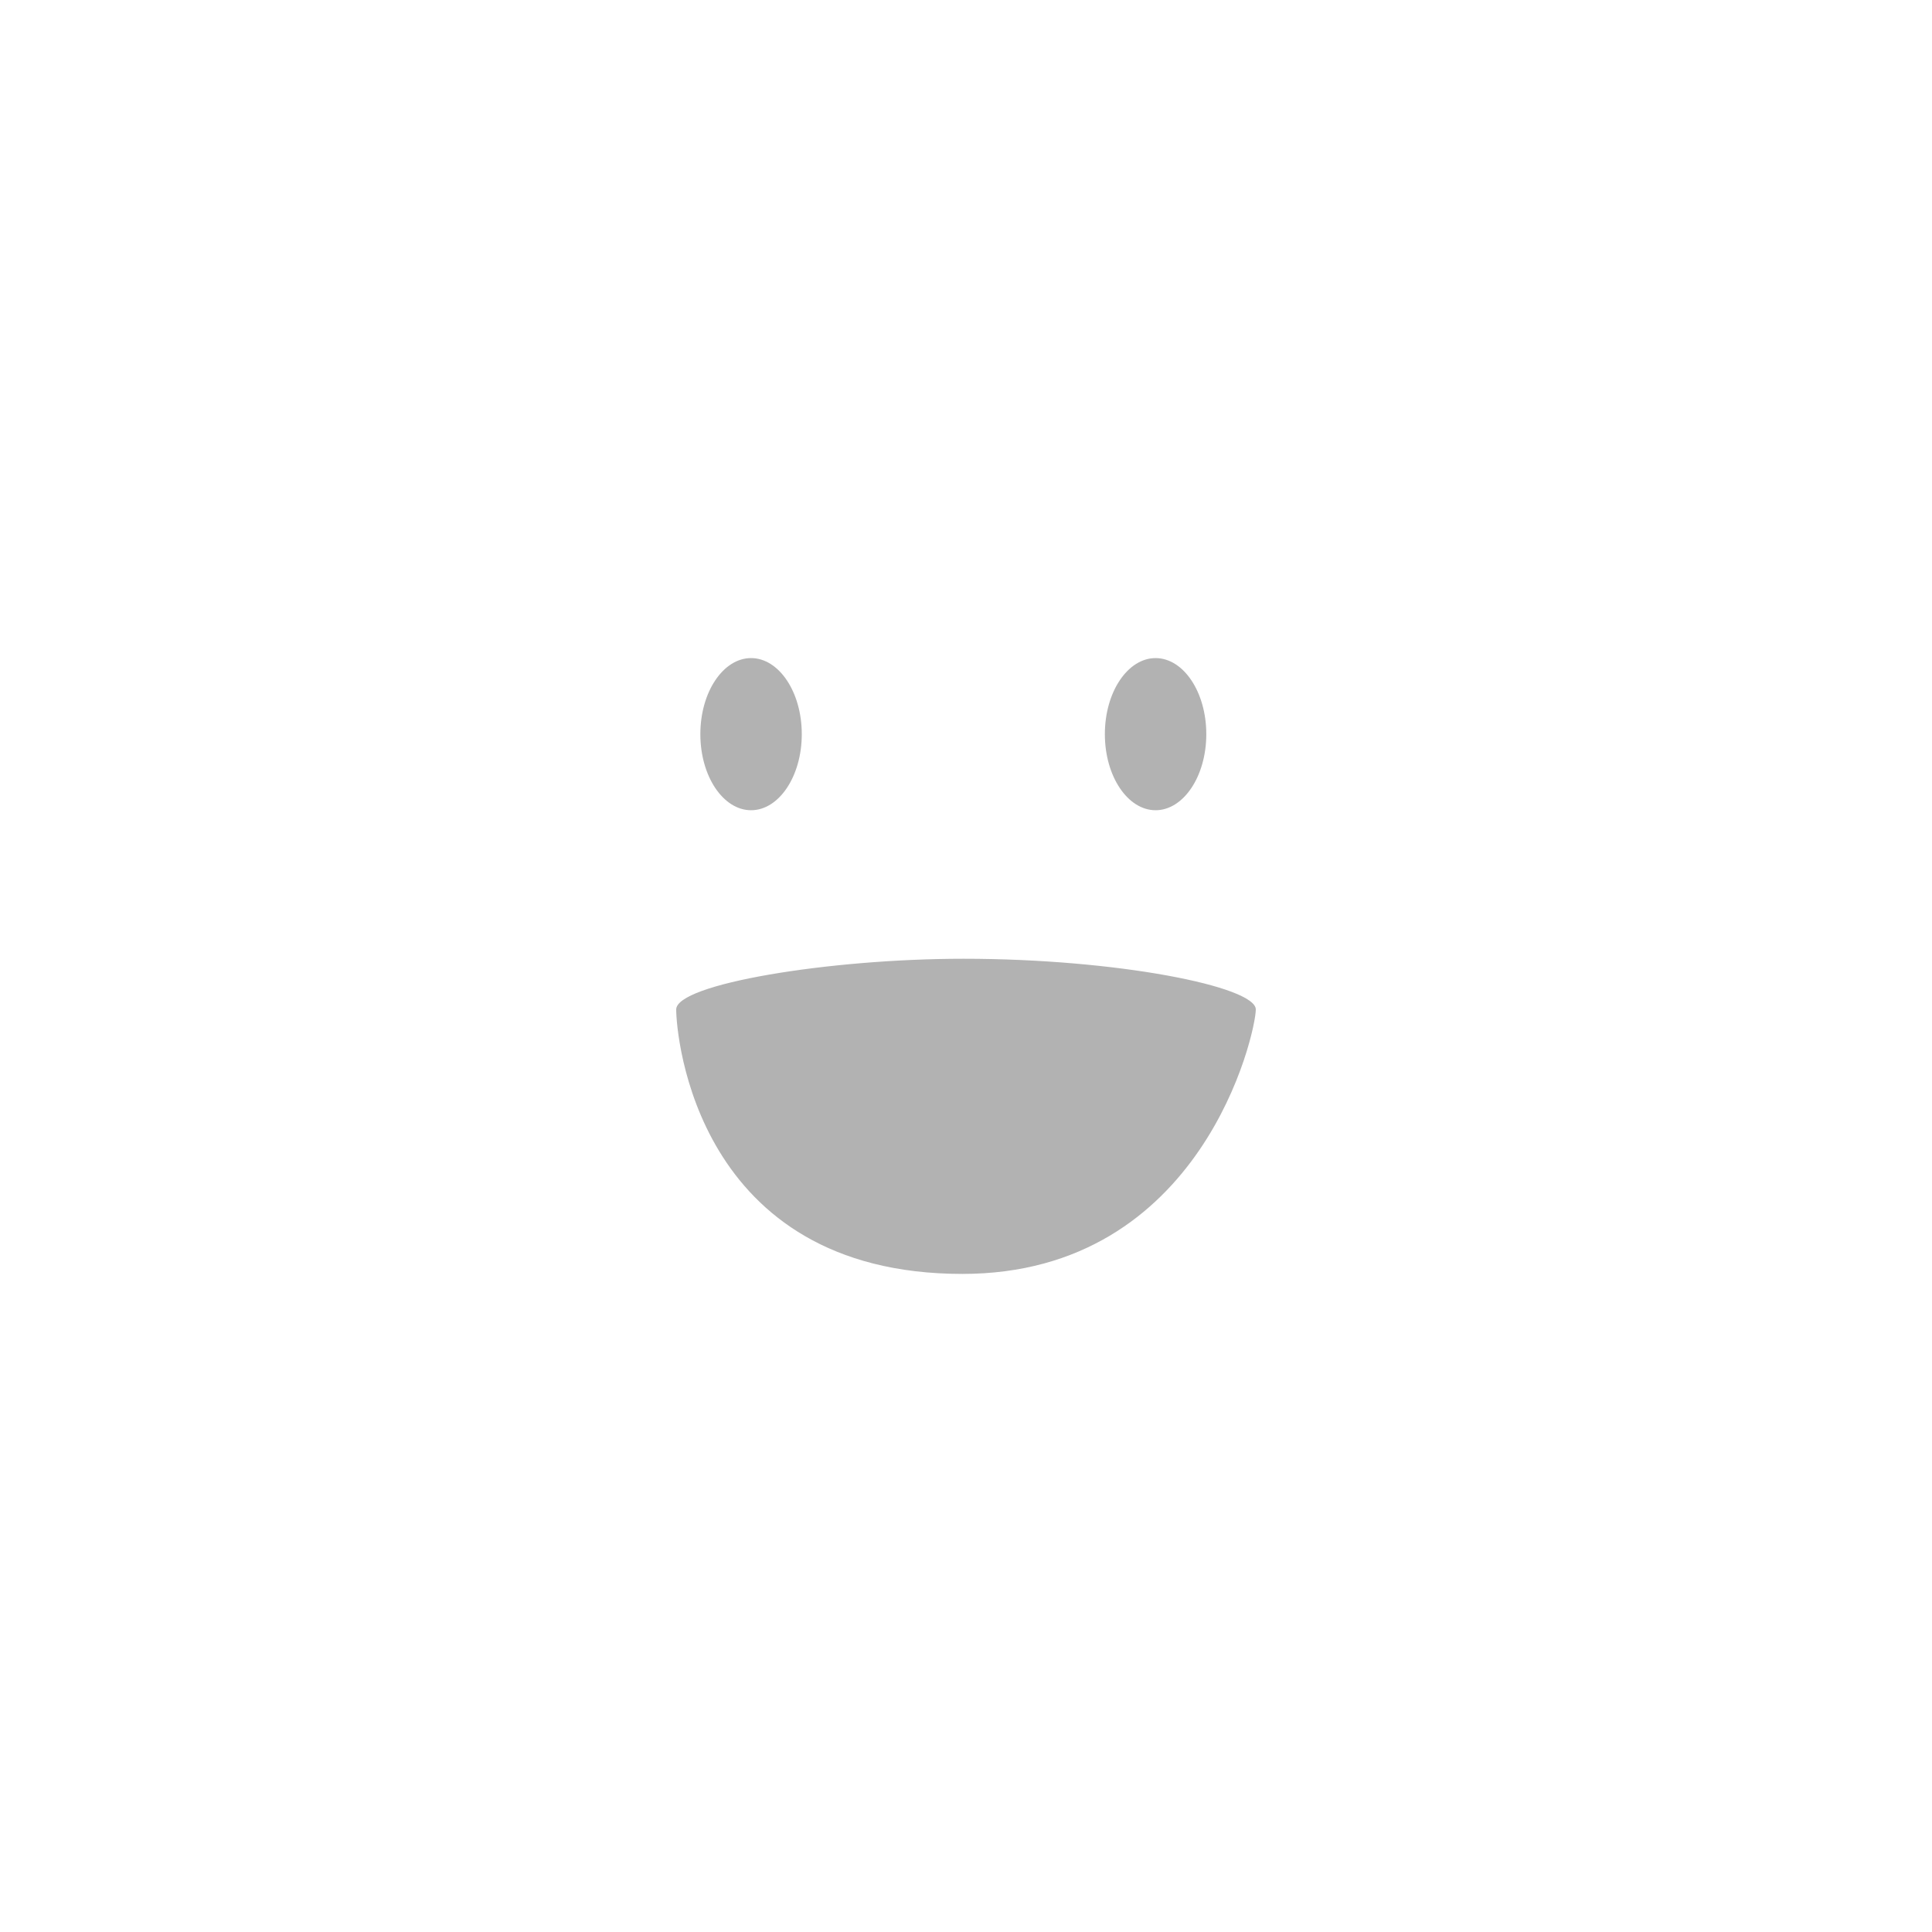 <?xml version="1.0" encoding="utf-8"?>
<!-- Generator: Adobe Illustrator 21.0.0, SVG Export Plug-In . SVG Version: 6.00 Build 0)  -->
<svg version="1.1" id="图层_1" xmlns="http://www.w3.org/2000/svg" xmlns:xlink="http://www.w3.org/1999/xlink" x="0px" y="0px"
	 viewBox="0 0 160 160" style="enable-background:new 0 0 160 160;" xml:space="preserve">
<style type="text/css">
	.st0{fill:#B2B2B2;}
</style>
<path class="st0" d="M62.2,67.1c2.3,0,4.2-2.8,4.2-6.3c0-3.5-1.9-6.3-4.2-6.3c-2.3,0-4.2,2.8-4.2,6.3C58,64.3,59.9,67.1,62.2,67.1
	C62.2,67.1,62.2,67.1,62.2,67.1z M56,83.6c0,2.1,1.6,21.9,23.7,21.9c19.9,0,24.3-20,24.3-21.9c0-1.9-11.5-4.2-24.2-4.2
	C68.6,79.4,56,81.5,56,83.6L56,83.6z M95.7,67.1c2.3,0,4.2-2.8,4.2-6.3c0-3.5-1.9-6.3-4.2-6.3c-2.3,0-4.2,2.8-4.2,6.3
	C91.5,64.3,93.4,67.1,95.7,67.1C95.7,67.1,95.7,67.1,95.7,67.1z"/>
</svg>
